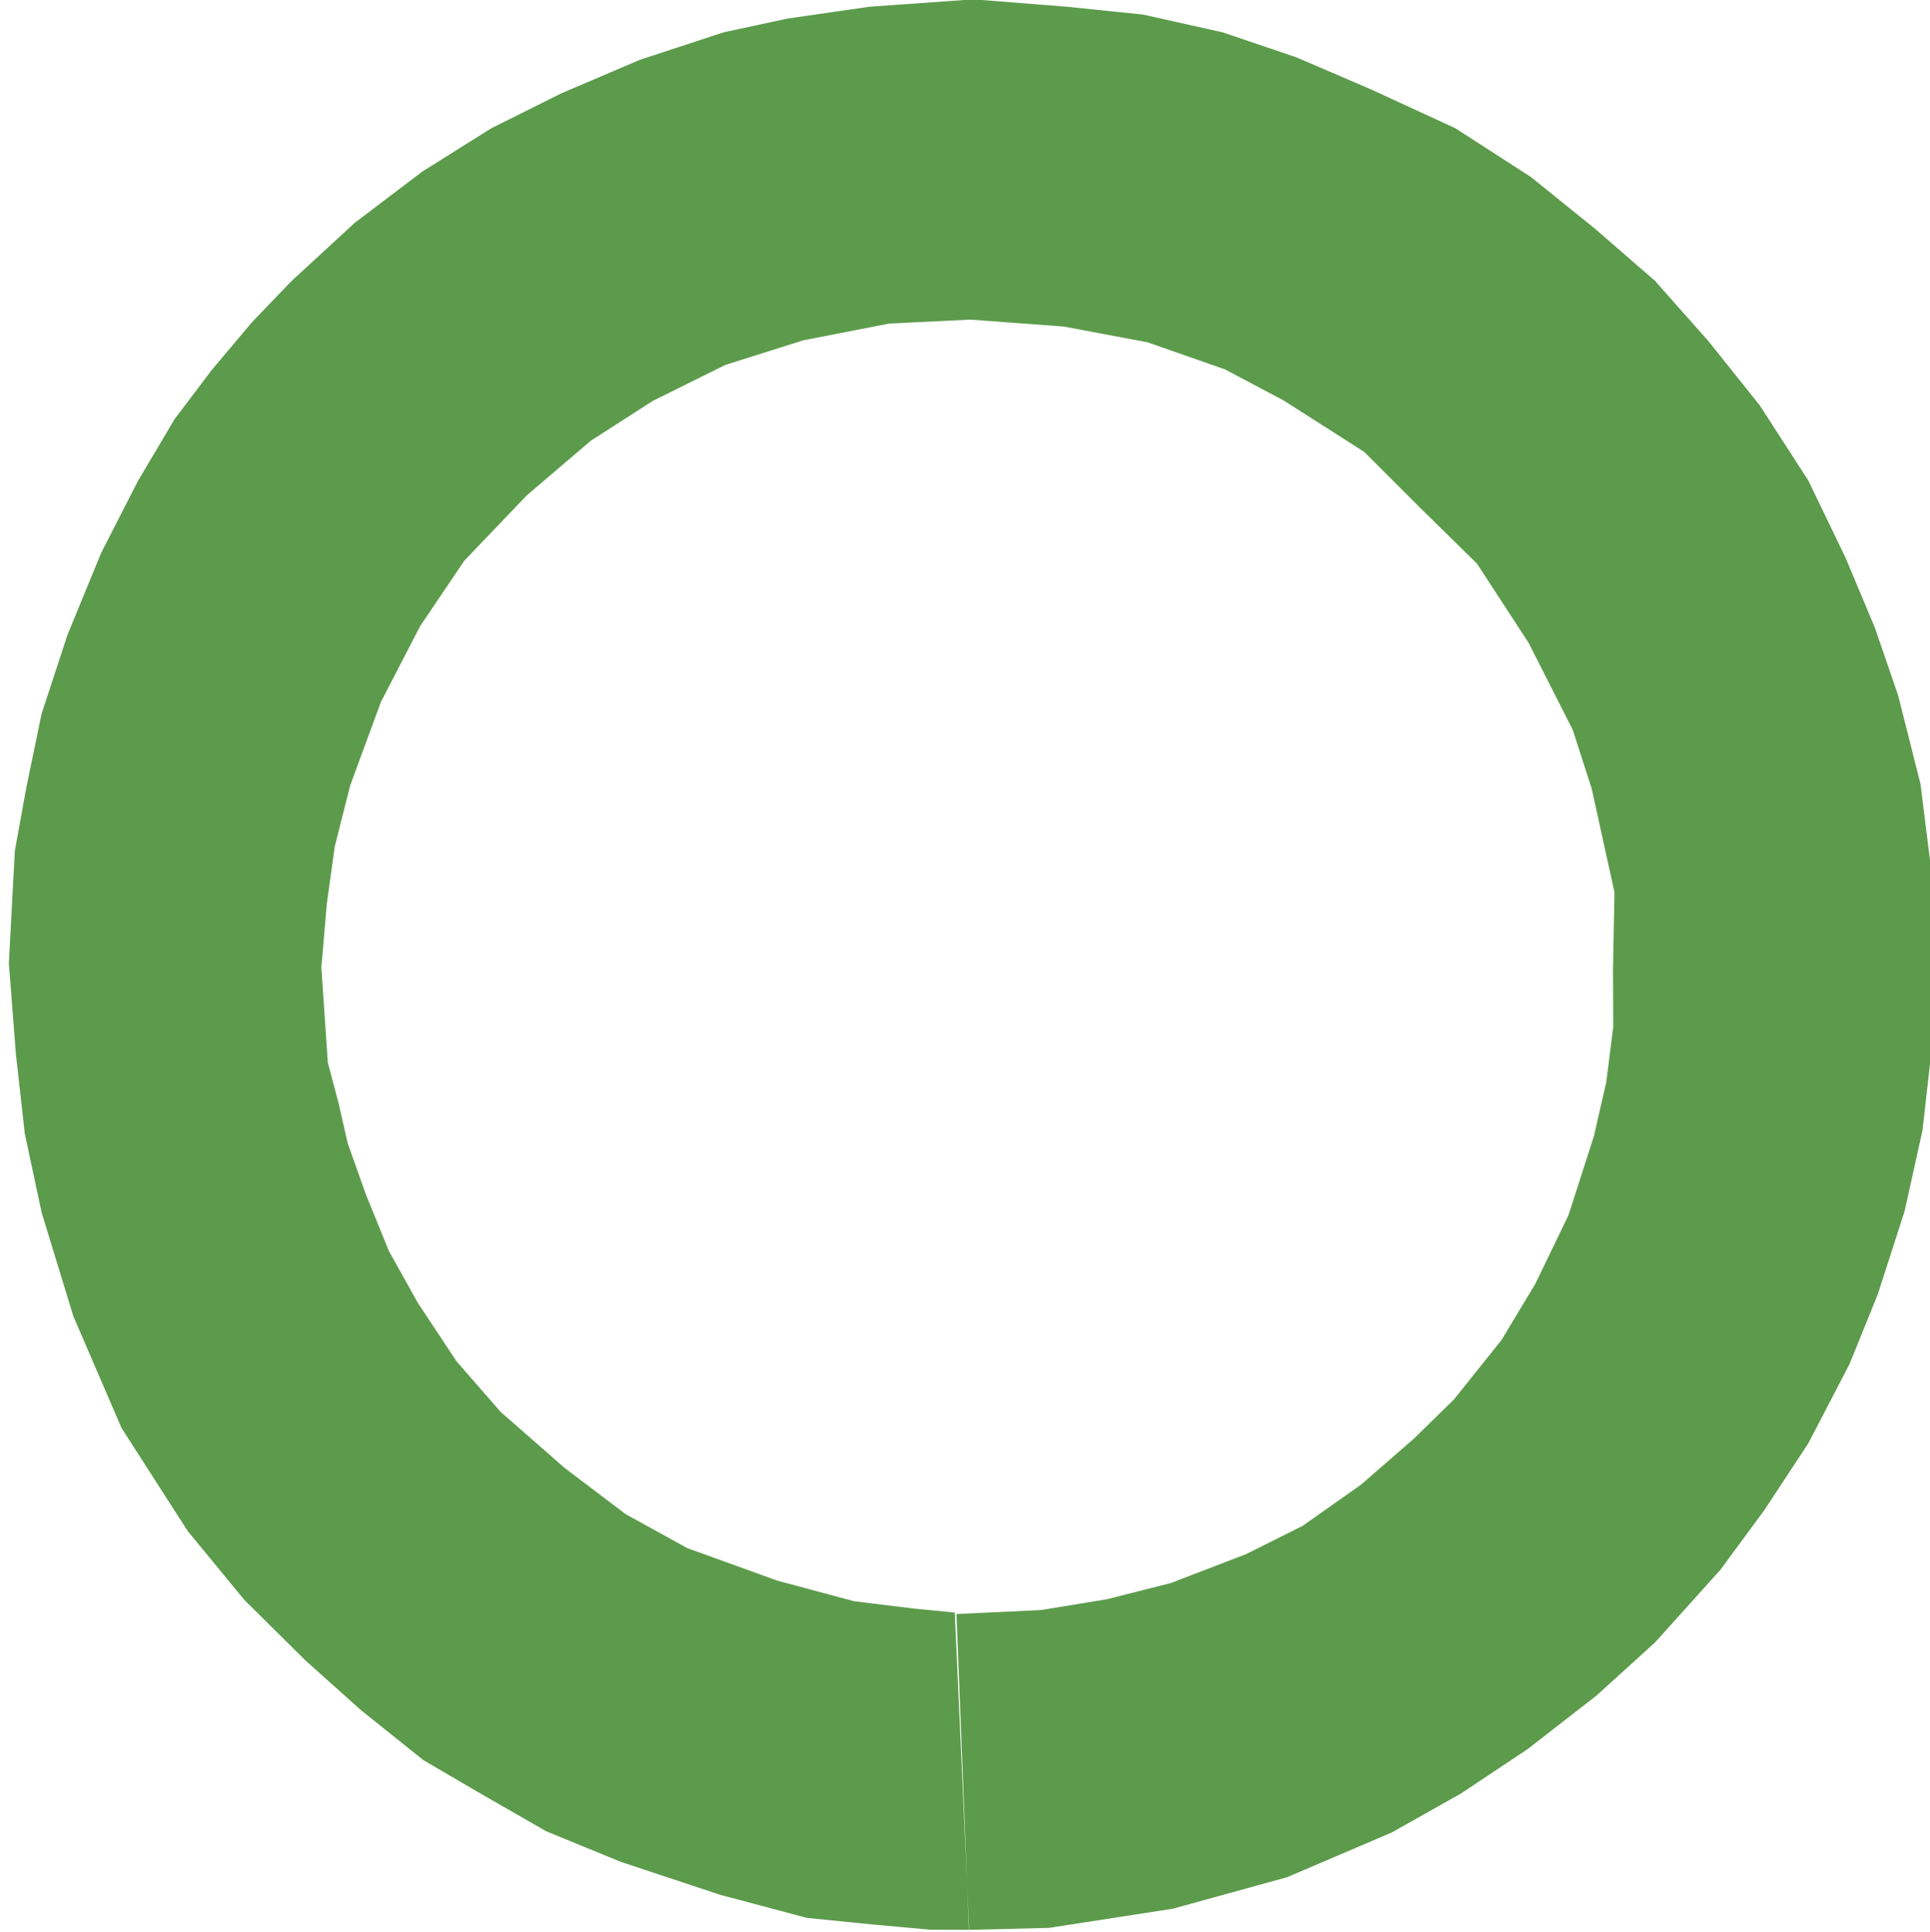 <?xml version="1.0" encoding="UTF-8" standalone="no"?>
<svg
   xmlns:dc="http://purl.org/dc/elements/1.1/"
   xmlns:cc="http://creativecommons.org/ns#"
   xmlns:rdf="http://www.w3.org/1999/02/22-rdf-syntax-ns#"
   xmlns:svg="http://www.w3.org/2000/svg"
   xmlns="http://www.w3.org/2000/svg"
   xmlns:sodipodi="http://sodipodi.sourceforge.net/DTD/sodipodi-0.dtd"
   xmlns:inkscape="http://www.inkscape.org/namespaces/inkscape"
   viewBox="-15 -15 3.402 3.404"
   id="svg2"
   version="1.1"
   inkscape:version="0.48.3.1 r9886"
   width="3.189"
   height="3.191"
   sodipodi:docname="0010_731.svg">
  <defs
     id="defs14" />
  <sodipodi:namedview
     pagecolor="#ffffff"
     bordercolor="#666666"
     borderopacity="1"
     objecttolerance="10"
     gridtolerance="10"
     guidetolerance="10"
     inkscape:pageopacity="0"
     inkscape:pageshadow="2"
     inkscape:window-width="1498"
     inkscape:window-height="1002"
     id="namedview12"
     showgrid="false"
     inkscape:showpageshadow="false"
     fit-margin-top="0"
     fit-margin-left="0"
     fit-margin-right="0"
     fit-margin-bottom="0"
     inkscape:zoom="64"
     inkscape:cx="1.6971189"
     inkscape:cy="0.65620376"
     inkscape:window-x="294"
     inkscape:window-y="7"
     inkscape:window-maximized="0"
     inkscape:current-layer="svg2"
     inkscape:pagecheckerboard="0"
     inkscape:deskcolor="#d1d1d1"
     inkscape:document-units="mm"
     units="mm" />
  <!-- Creator: SVG Document for Symbols-->
  <g
     id="ComplexString2d_1306-4"
     style="fill:#5c9b4b;fill-opacity:1;fill-rule:evenodd;stroke:none"
     transform="matrix(0.875,0,0,0.867,14.462,-12.004)">
    <path
       d="m -32.818,0.122 -0.125,-0.101 -0.113,-0.102 -0.123,-0.123 -0.114,-0.14 -0.133,-0.209 -0.097,-0.227 -0.064,-0.211 -0.034,-0.161 -0.018,-0.163 -0.014,-0.183 0.012,-0.228 0.023,-0.128 0.031,-0.151 0.052,-0.16 0.068,-0.167 0.074,-0.146 0.074,-0.126 0.075,-0.1 0.081,-0.097 0.079,-0.083 0.128,-0.119 0.136,-0.104 0.139,-0.088 0.141,-0.071 0.158,-0.068 0.169,-0.056 0.129,-0.028 0.165,-0.024 0.209,-0.015 0.188,0.015 0.154,0.016 0.16,0.036 0.149,0.051 0.15,0.065 0.17,0.079 0.152,0.099 0.129,0.105 0.121,0.106 0.108,0.123 0.103,0.13 0.098,0.153 0.075,0.157 0.059,0.142 0.047,0.138 0.045,0.18 0.022,0.178 0.012,0.183 -0.013,0.191 -0.017,0.152 -0.036,0.164 -0.054,0.169 -0.057,0.142 -0.083,0.161 -0.088,0.135 -0.089,0.122 -0.132,0.148 -0.118,0.108 -0.139,0.109 -0.134,0.09 -0.139,0.079 -0.211,0.091 -0.23,0.064 -0.25,0.039 -0.161,0.004 -0.025,-0.642 0.17,-0.008 0.133,-0.022 0.129,-0.033 0.152,-0.059 0.113,-0.057 0.118,-0.084 0.107,-0.094 0.08,-0.079 0.096,-0.121 0.068,-0.114 0.067,-0.14 0.051,-0.16 0.025,-0.11 0.014,-0.112 -4.6e-4,-0.117 0.003,-0.157 -0.046,-0.211 -0.038,-0.119 -0.089,-0.177 -0.104,-0.161 -0.116,-0.115 -0.111,-0.112 -0.163,-0.105 -0.118,-0.063 -0.156,-0.055 -0.169,-0.032 -0.188,-0.014 -0.163,0.008 -0.173,0.034 -0.157,0.05 -0.146,0.073 -0.125,0.081 -0.129,0.111 -0.126,0.133 -0.089,0.133 -0.079,0.154 -0.062,0.17 -0.031,0.124 -0.016,0.116 -0.011,0.13 0.006,0.089 0.007,0.104 0.022,0.084 0.018,0.08 0.037,0.105 0.046,0.114 0.058,0.105 0.078,0.119 0.089,0.103 0.129,0.114 0.123,0.094 0.124,0.069 0.181,0.066 0.155,0.042 0.121,0.015 0.082,0.008 0.029,0.645 -0.079,-3.5991e-4 -0.12,-0.011 -0.128,-0.013 -0.175,-0.047 -0.2,-0.067 -0.15,-0.062 -0.138,-0.08"
       id="path6-9"
       inkscape:connector-curvature="0"
       sodipodi:nodetypes="cccccccccccccccccccccccccccccccccccccccccccccccccccccccccccccccccccccccccccccccccccccccccccccccccccccccccccccccccccccccccccccccccc"
       style="fill:#5c9b4b;fill-opacity:1;stroke:none" />
  </g>
</svg>
